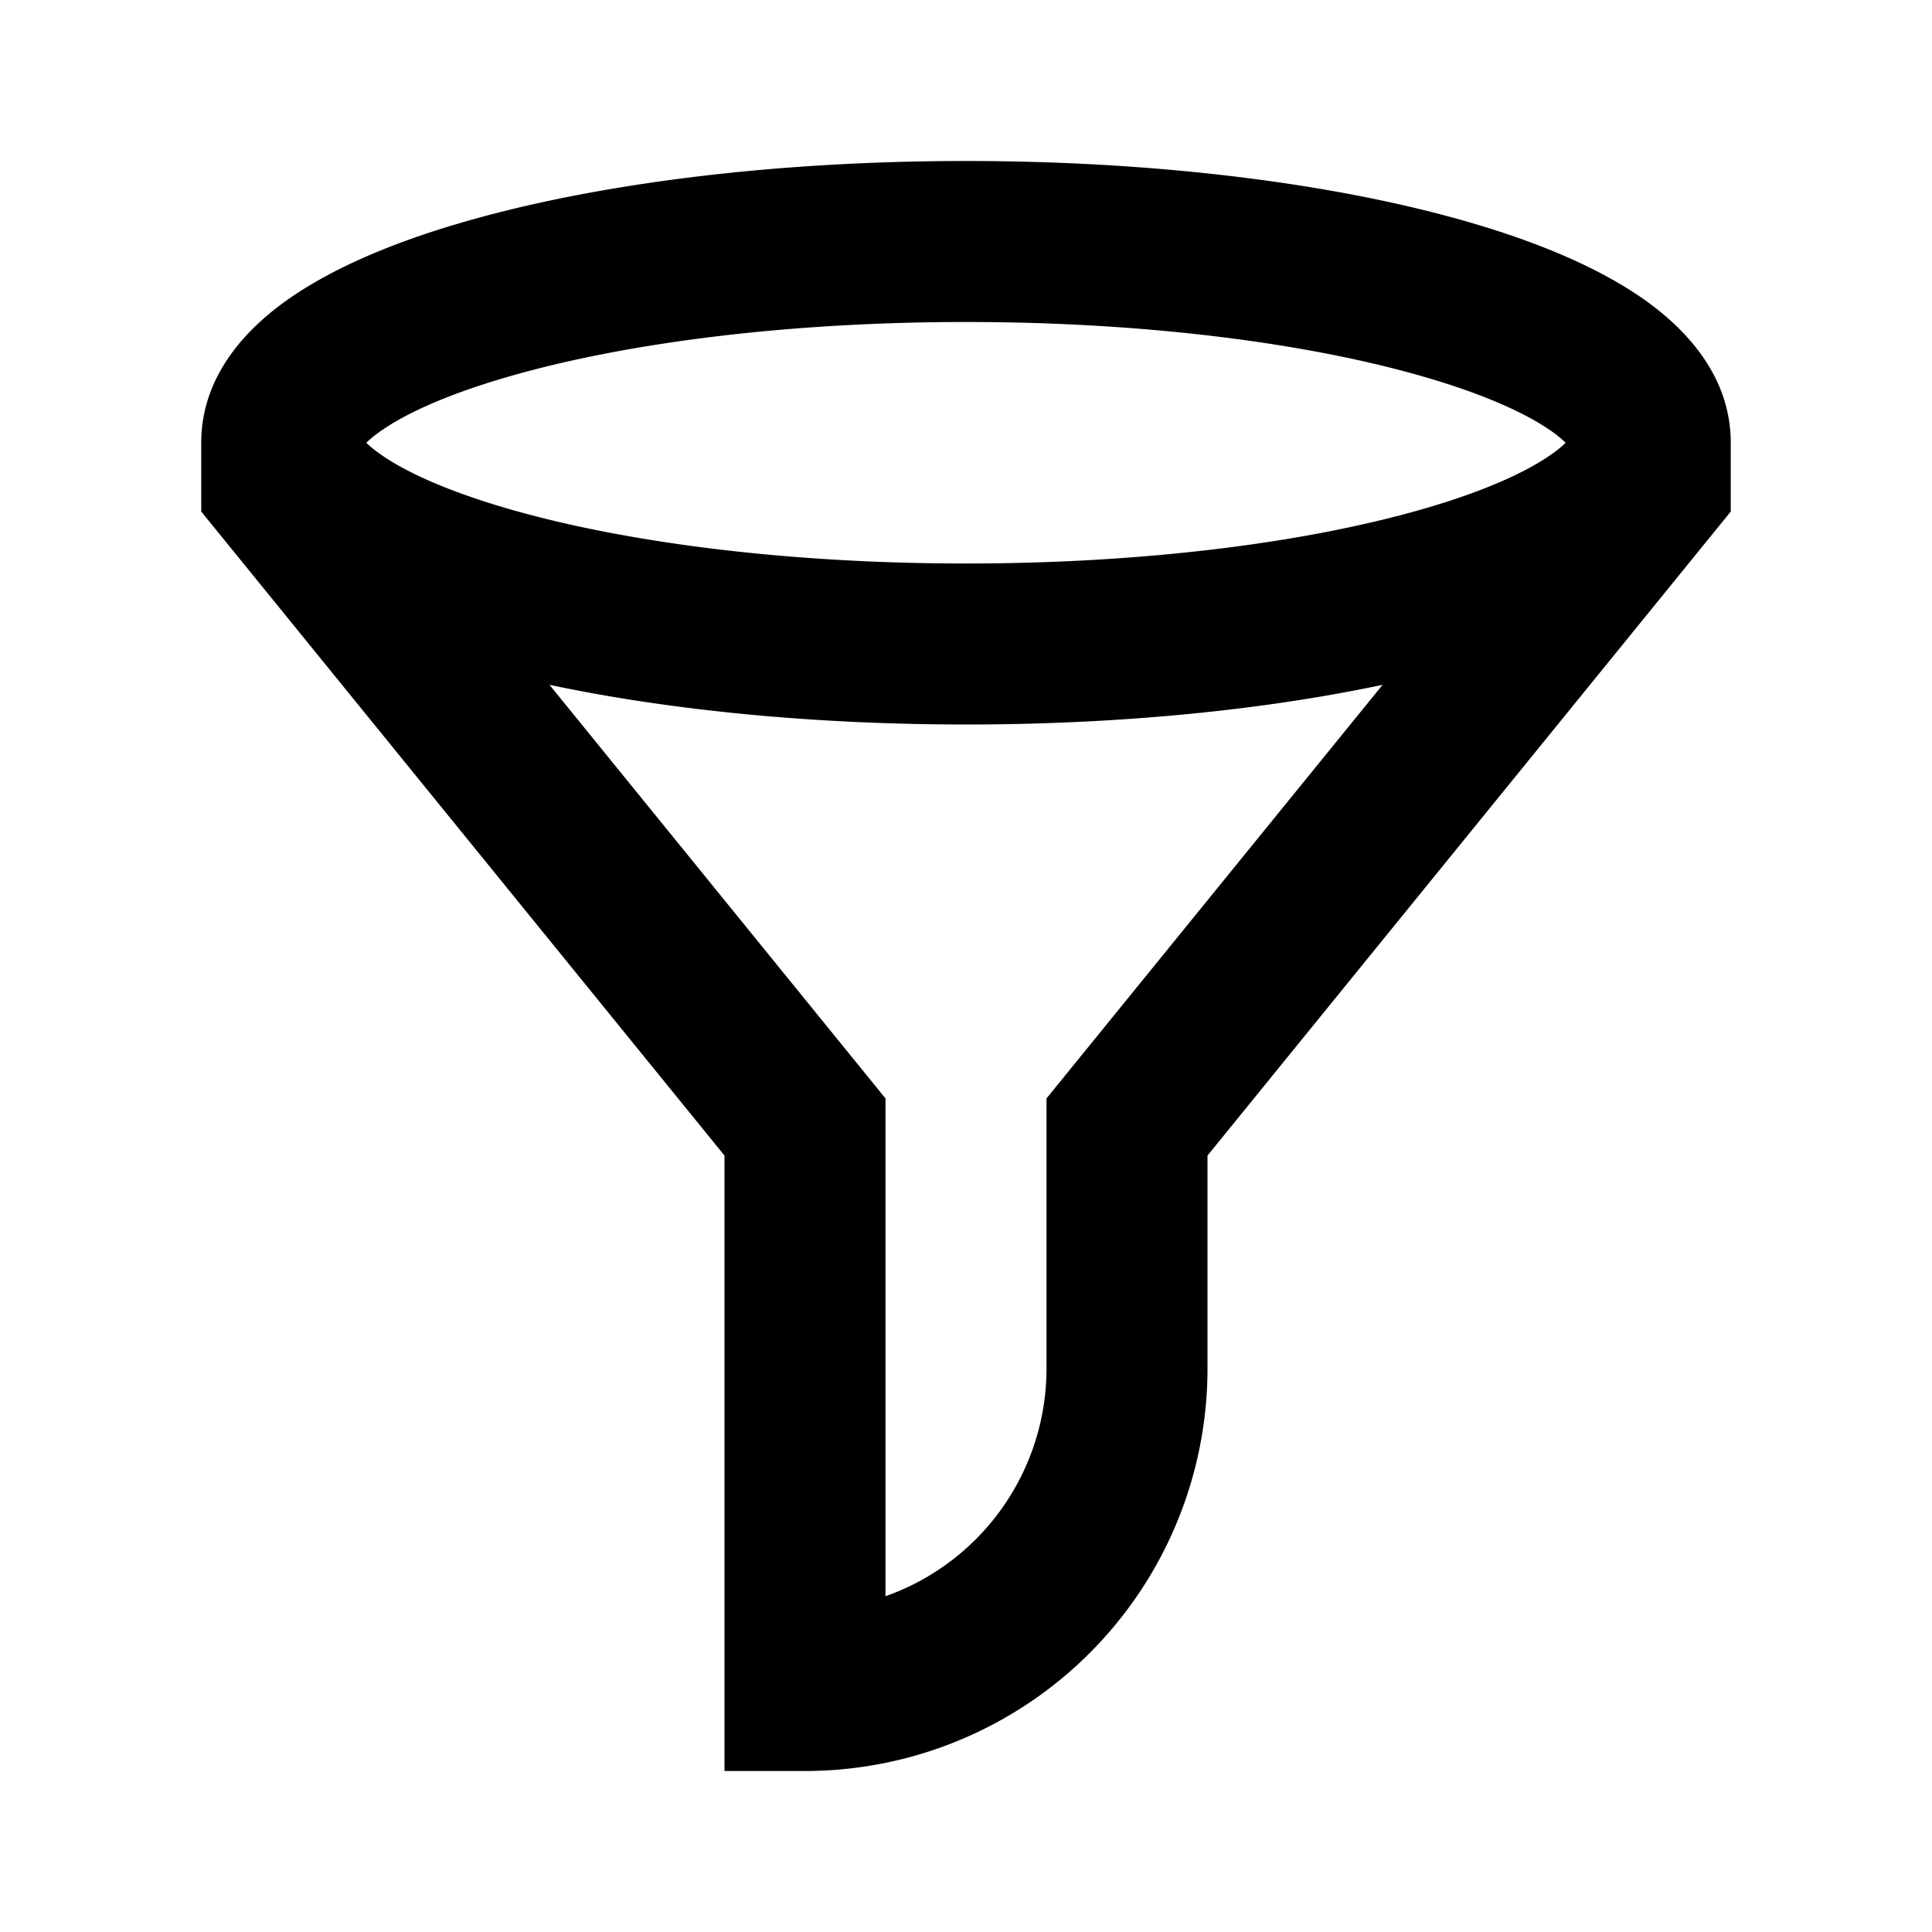 <svg xmlns="http://www.w3.org/2000/svg" width="3em" height="3em" viewBox="0 0 24 24"><path fill="currentColor" d="M4.55 5.5c.039.038.098.089.189.152c.306.213.815.445 1.533.656C7.695 6.727 9.72 7 12 7s4.305-.273 5.728-.692c.718-.21 1.227-.443 1.533-.656c.091-.063.15-.114.188-.152a1.4 1.4 0 0 0-.188-.152c-.306-.213-.814-.445-1.533-.656C16.305 4.273 14.28 4 12 4s-4.305.273-5.728.692c-.718.21-1.227.443-1.533.656c-.091.063-.15.114-.188.152m12.624 3.007C15.694 8.821 13.906 9 12 9s-3.693-.179-5.174-.493L11 13.645v6.184A3 3 0 0 0 13 17v-3.355zM21.5 5.5v.855l-6.5 8V17a5 5 0 0 1-5 5H9v-7.645l-6.5-8V5.5c0-.84.572-1.43 1.097-1.794c.554-.385 1.29-.692 2.11-.933C7.36 2.287 9.585 2 12 2s4.64.287 6.293.773c.82.241 1.556.548 2.11.933c.524.365 1.097.955 1.097 1.794"/></svg>